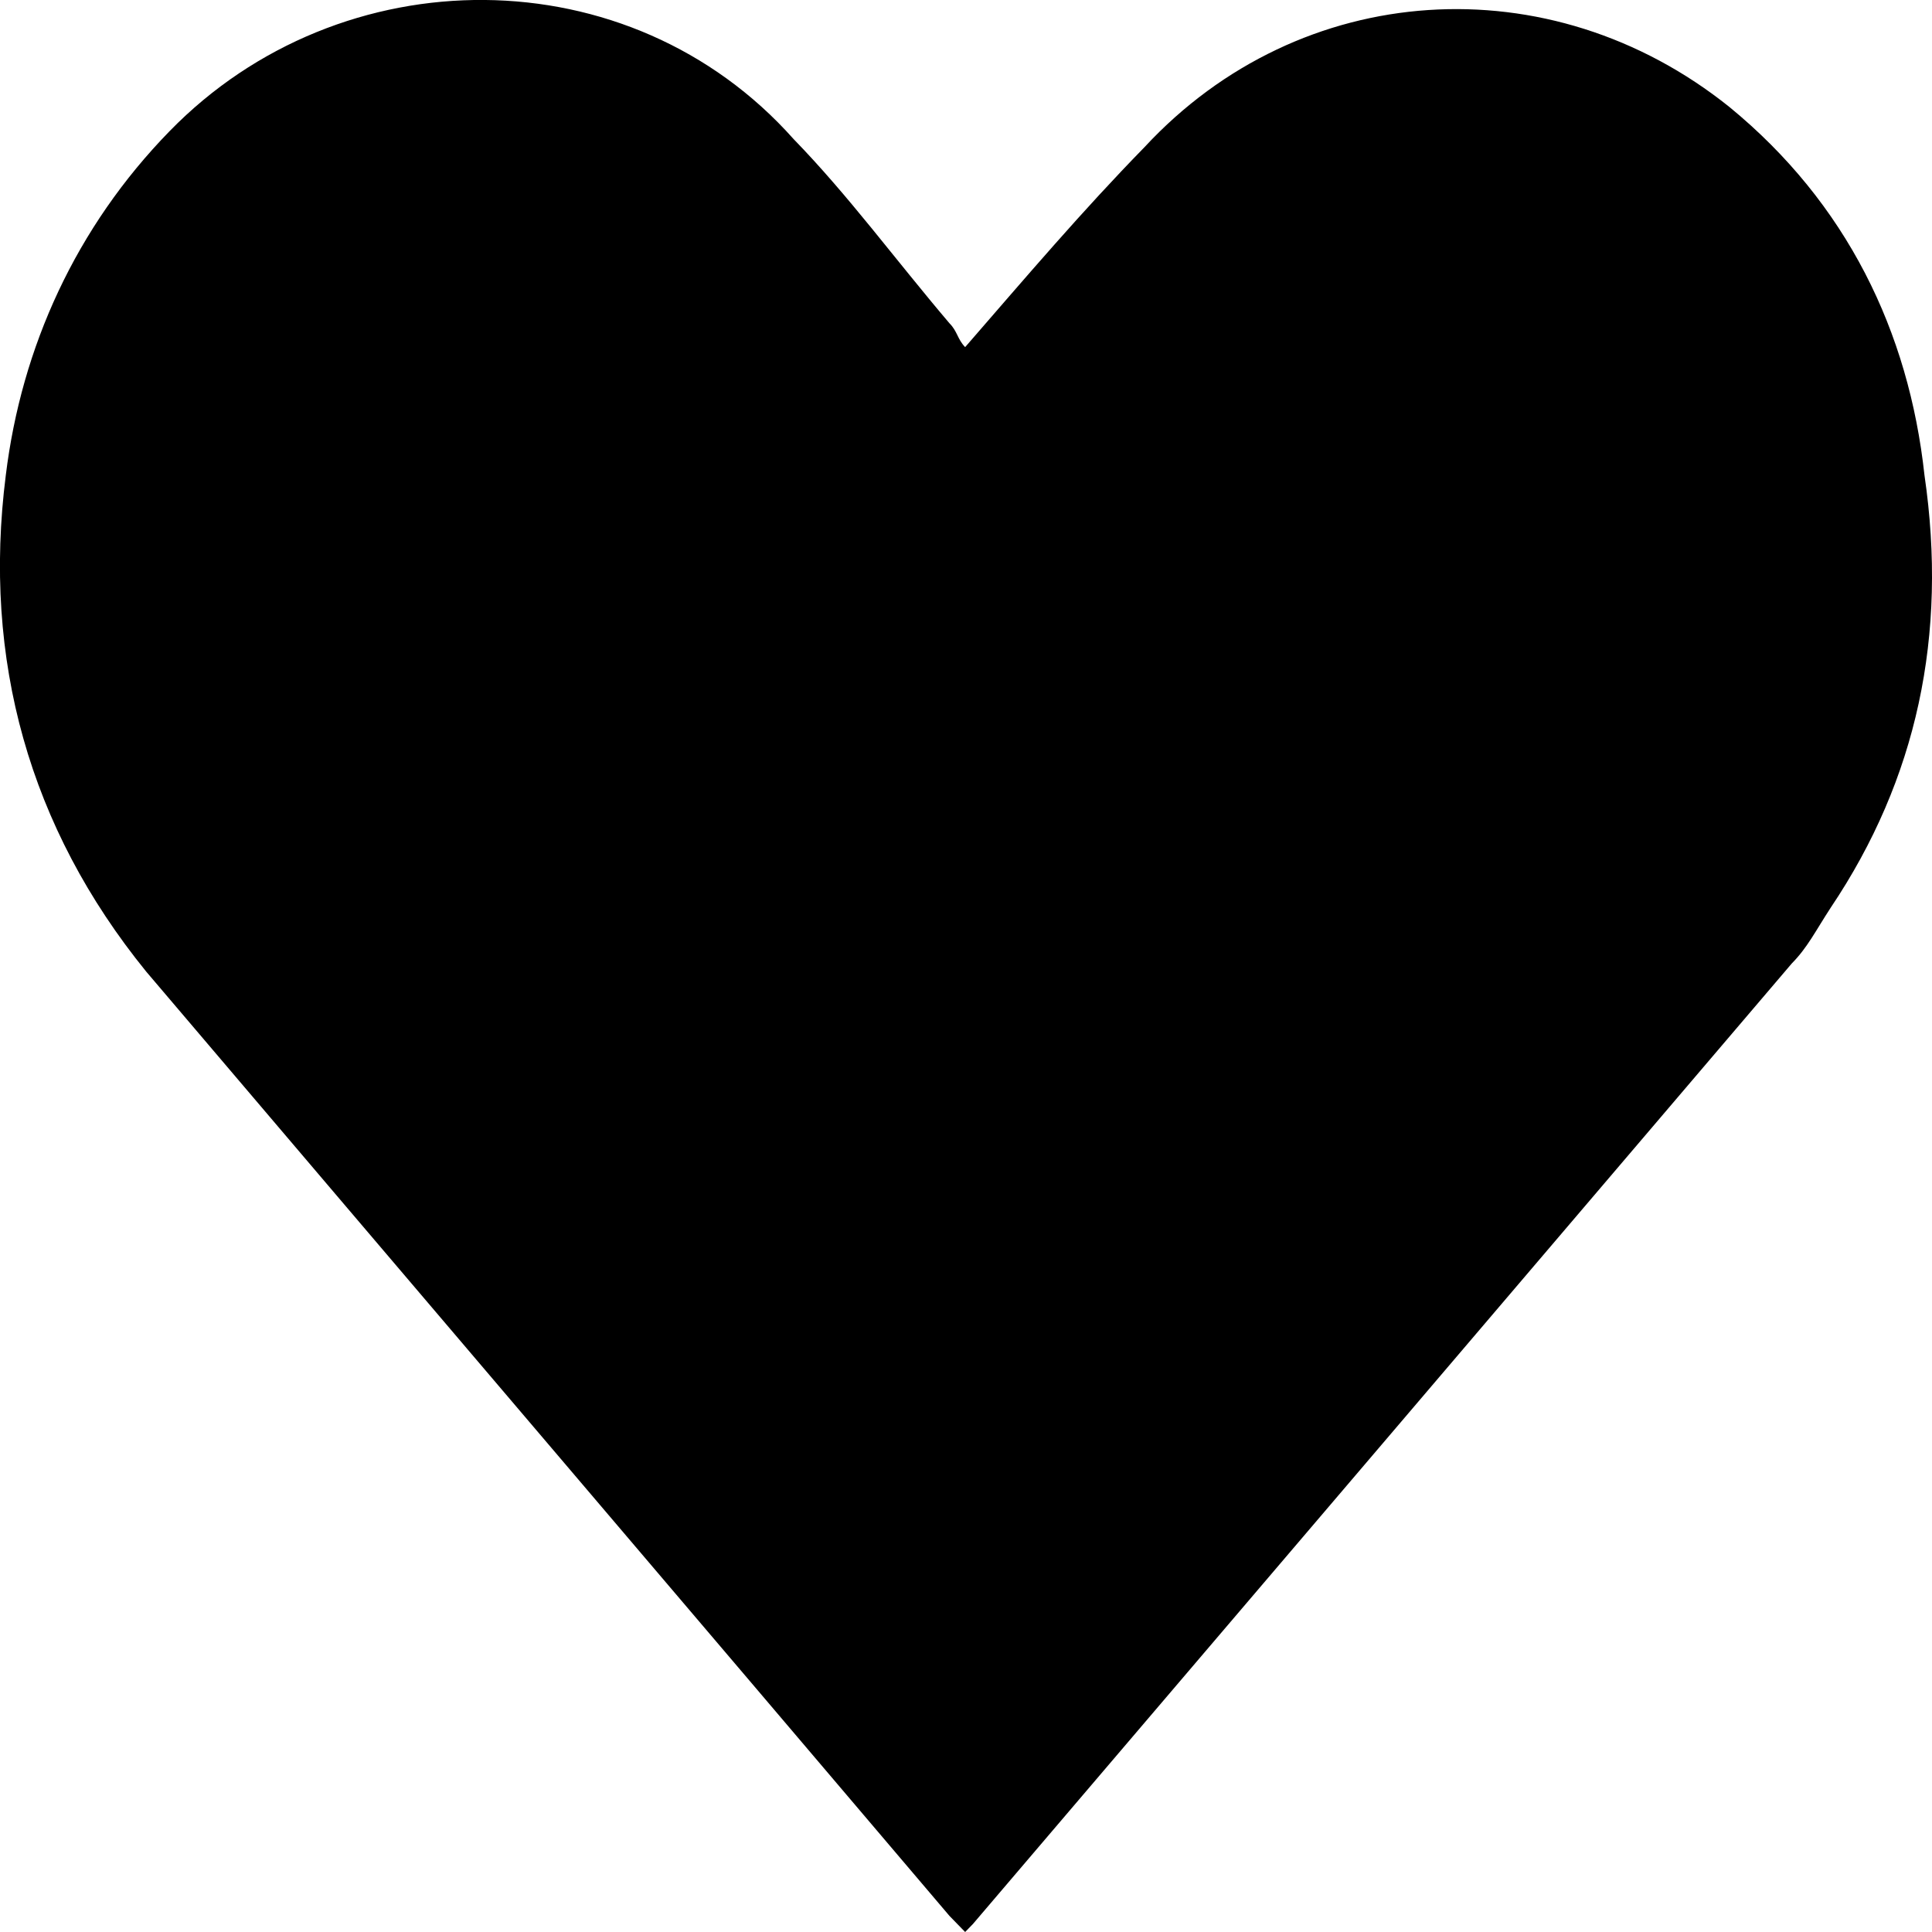 <svg width="9" height="9" viewBox="0 0 9 9" fill="none" xmlns="http://www.w3.org/2000/svg">
<path d="M4.496 1.617C4.787 1.282 5.041 0.983 5.332 0.685C6.058 -0.098 7.221 -0.172 8.057 0.499C8.602 0.946 8.892 1.543 8.965 2.214C9.074 2.96 8.929 3.631 8.529 4.227C8.456 4.339 8.42 4.414 8.347 4.488C7.076 5.98 5.804 7.471 4.532 8.963L4.496 9C4.46 8.963 4.46 8.963 4.423 8.925C3.188 7.471 1.917 5.98 0.681 4.526C0.136 3.855 -0.082 3.072 0.027 2.214C0.1 1.617 0.354 1.058 0.79 0.611C1.59 -0.21 2.934 -0.21 3.697 0.648C3.951 0.909 4.169 1.207 4.423 1.506C4.46 1.543 4.46 1.58 4.496 1.617Z" fill="currentColor"/>
</svg>
